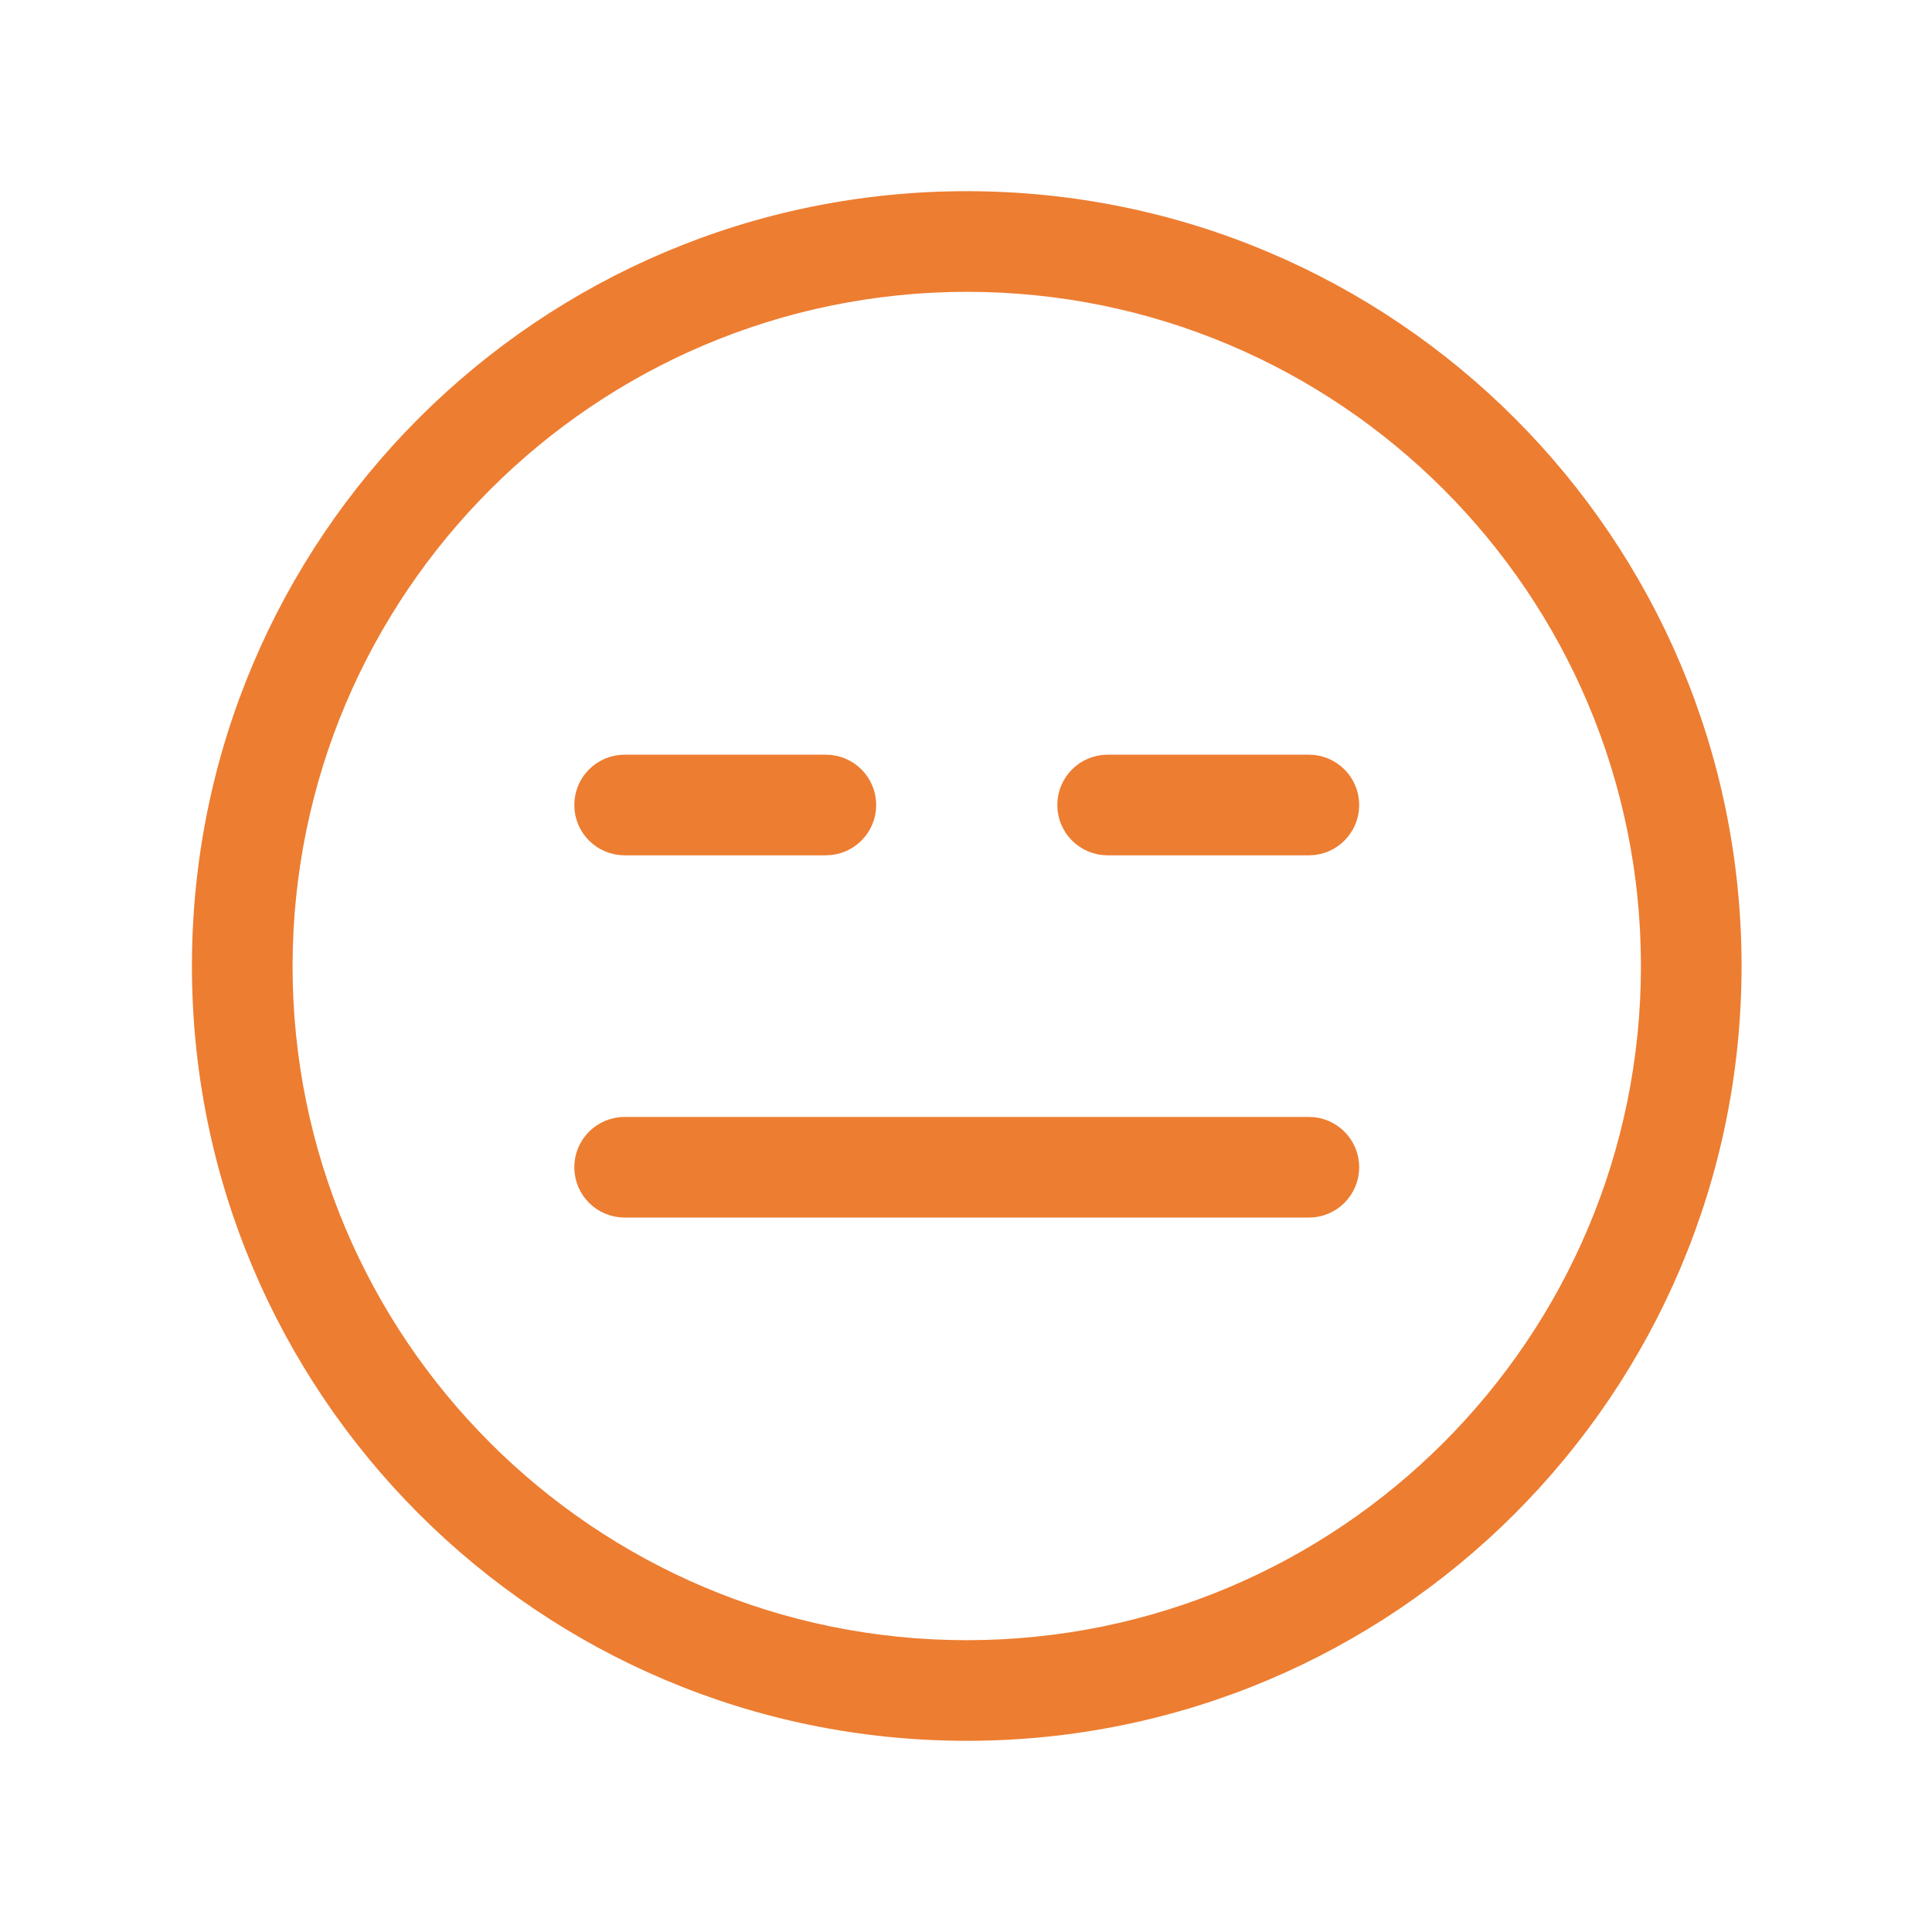 <svg width="337" height="337" xmlns="http://www.w3.org/2000/svg" xmlns:xlink="http://www.w3.org/1999/xlink" xml:space="preserve" overflow="hidden"><defs><clipPath id="clip0"><rect x="471" y="176" width="337" height="337"/></clipPath></defs><g clip-path="url(#clip0)" transform="translate(-471 -176)"><path d="M639.63 225.146C705.547 225.146 758.984 278.582 758.984 344.5 758.984 410.418 705.547 463.854 639.63 463.854 573.712 463.854 520.276 410.418 520.276 344.5 520.351 278.614 573.744 225.221 639.63 225.146M639.63 211.104C565.957 211.104 506.234 270.828 506.234 344.5 506.234 418.172 565.957 477.896 639.63 477.896 713.302 477.896 773.026 418.172 773.026 344.5 773.026 270.828 713.302 211.104 639.63 211.104Z" stroke="#ED7D31" stroke-width="3.51" fill="#ED7D31"/><path d="M699.307 386.625 579.953 386.625C576.075 386.625 572.932 383.482 572.932 379.604 572.932 375.727 576.075 372.583 579.953 372.583L699.307 372.583C703.185 372.583 706.328 375.727 706.328 379.604 706.328 383.482 703.185 386.625 699.307 386.625Z" stroke="#ED7D31" stroke-width="3.51" fill="#ED7D31"/><path d="M572.932 316.417C572.932 312.539 576.075 309.396 579.953 309.396L615.057 309.396C618.935 309.396 622.078 312.539 622.078 316.417 622.078 320.294 618.935 323.438 615.057 323.438L579.953 323.438C576.075 323.438 572.932 320.294 572.932 316.417Z" stroke="#ED7D31" stroke-width="3.51" fill="#ED7D31"/><path d="M699.307 323.438 664.203 323.438C660.325 323.438 657.182 320.294 657.182 316.417 657.182 312.539 660.325 309.396 664.203 309.396L699.307 309.396C703.185 309.396 706.328 312.539 706.328 316.417 706.328 320.294 703.185 323.438 699.307 323.438Z" stroke="#ED7D31" stroke-width="3.51" fill="#ED7D31"/></g></svg>